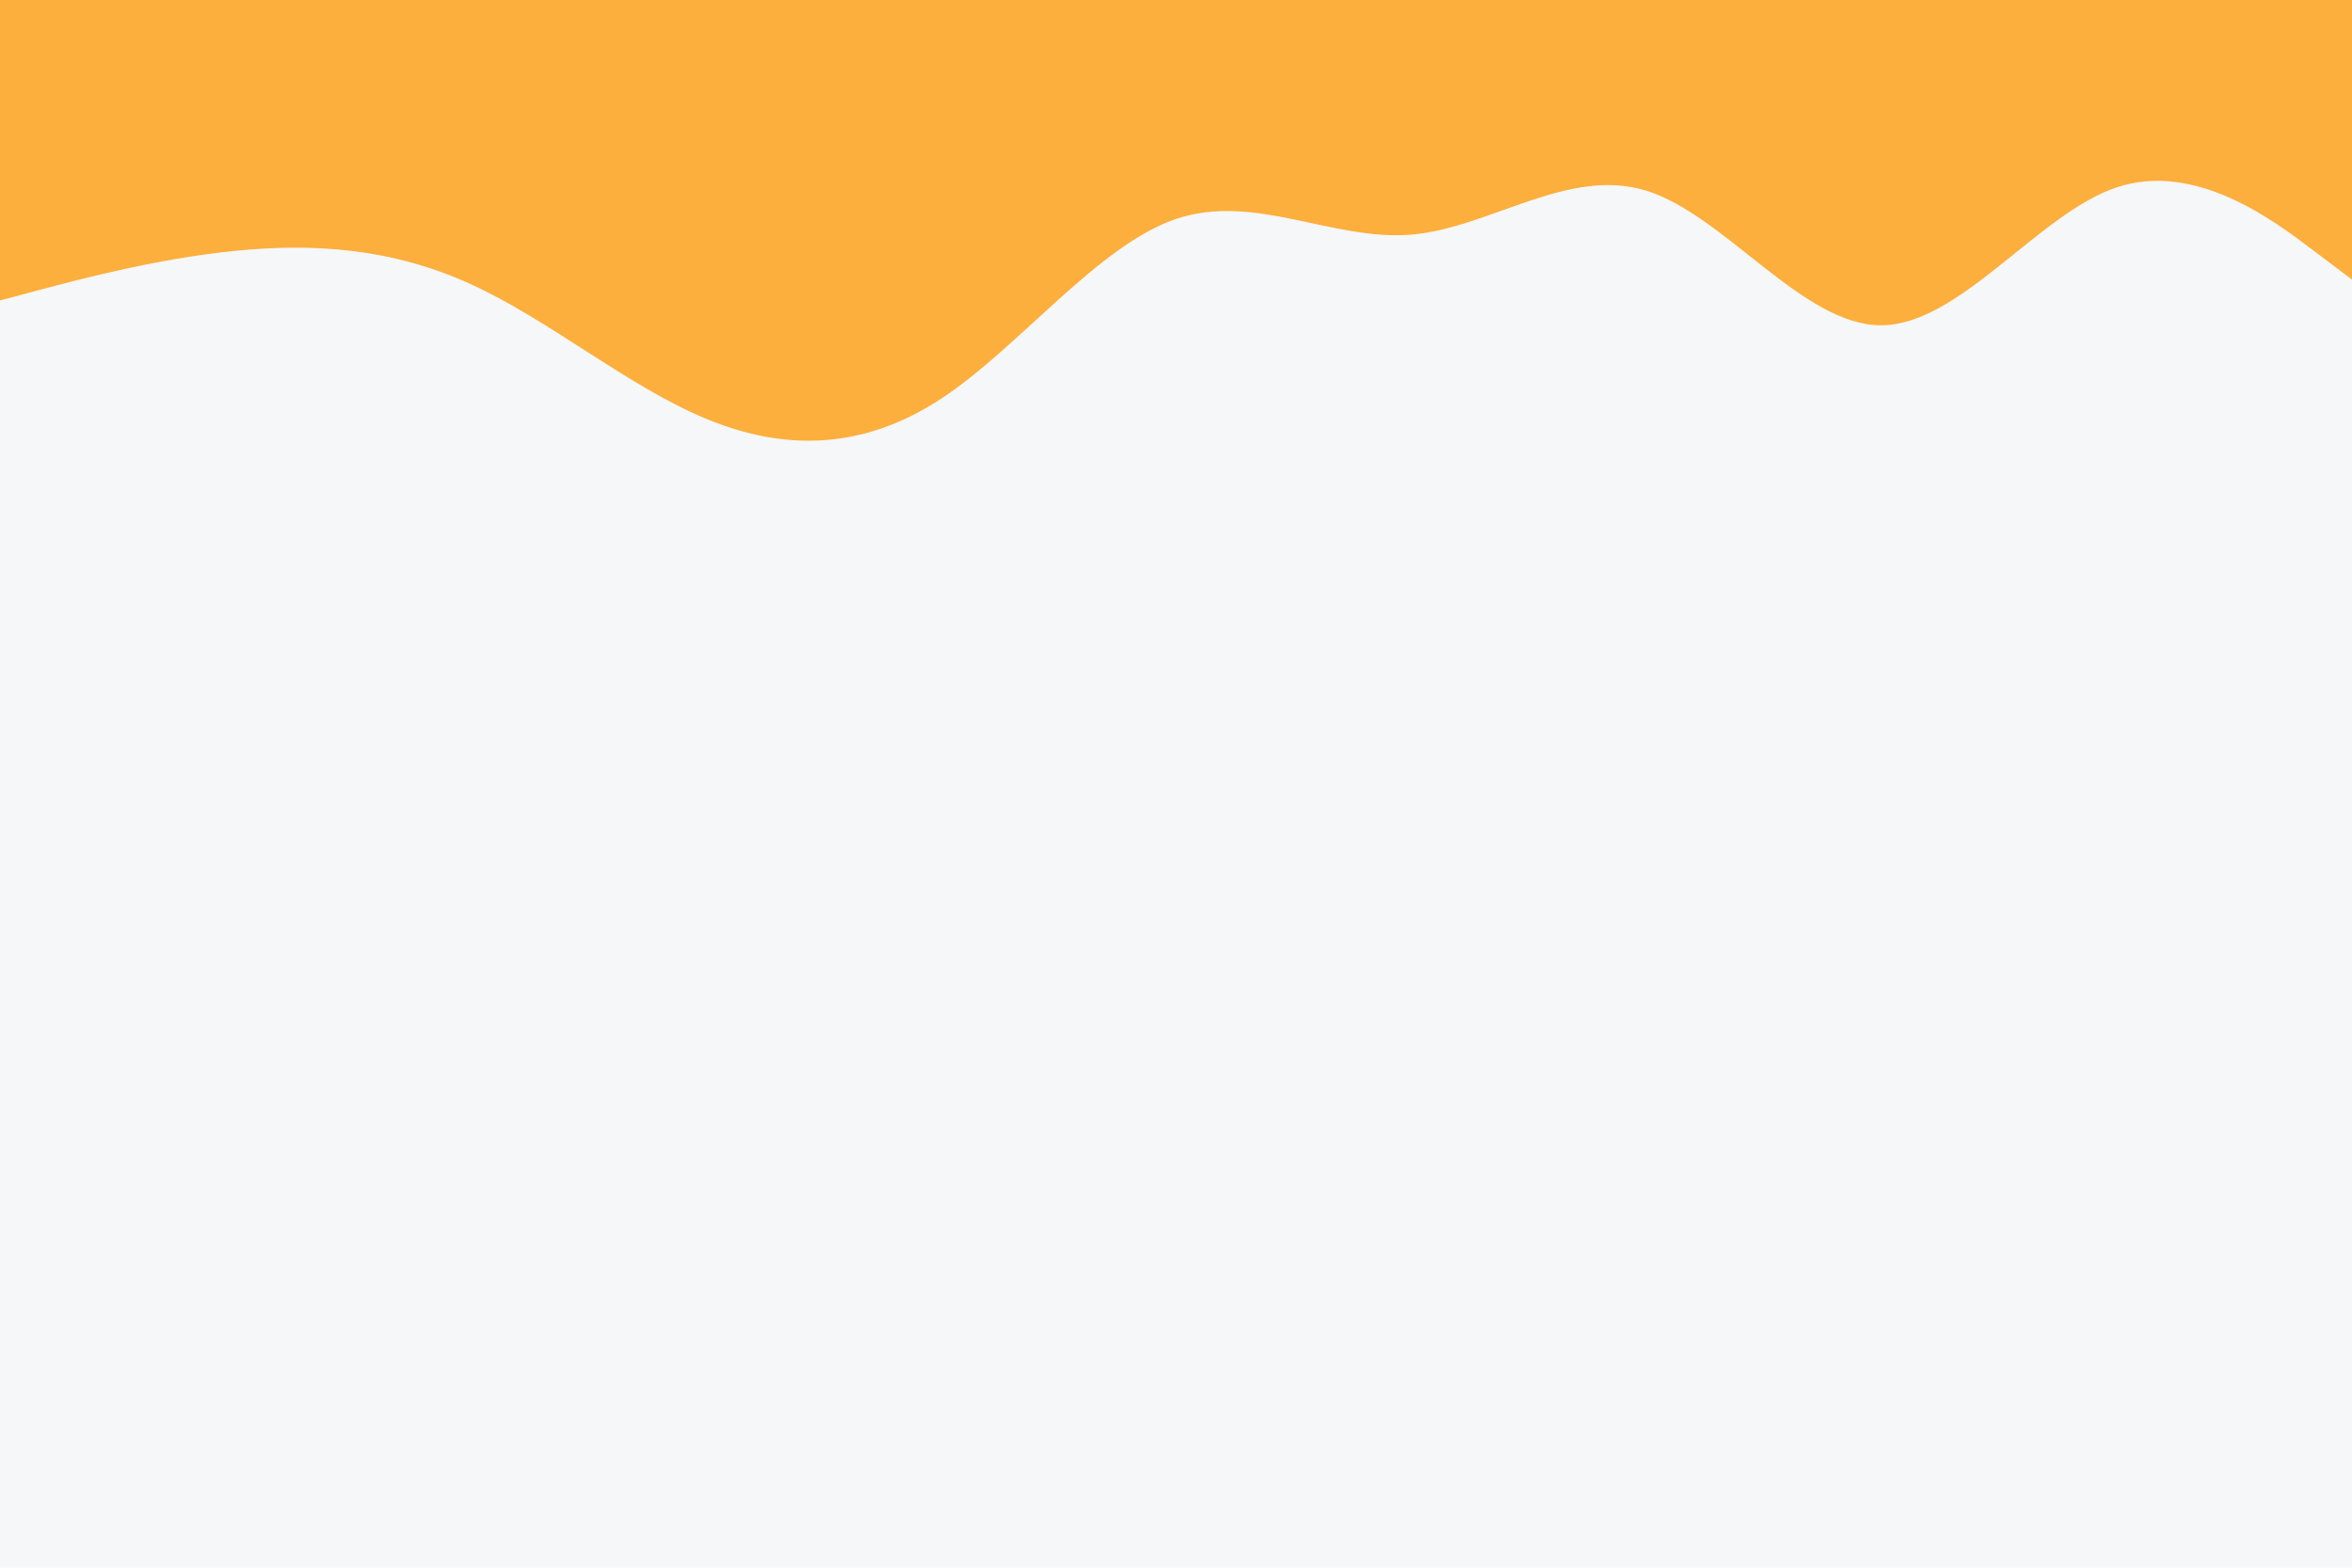 <svg id="visual" viewBox="0 0 900 600" width="900" height="600" xmlns="http://www.w3.org/2000/svg" xmlns:xlink="http://www.w3.org/1999/xlink" version="1.1"><rect x="0" y="0" width="900" height="600" fill="#F5F7F9"></rect><path d="M0 115L15 111C30 107 60 99 90 96C120 93 150 95 180 108.7C210 122.3 240 147.7 270 160.2C300 172.7 330 172.3 360 152.7C390 133 420 94 450 83.8C480 73.7 510 92.3 540 89.8C570 87.3 600 63.7 630 73C660 82.3 690 124.7 720 124.5C750 124.3 780 81.7 810 71.7C840 61.7 870 84.3 885 95.7L900 107L900 0L885 0C870 0 840 0 810 0C780 0 750 0 720 0C690 0 660 0 630 0C600 0 570 0 540 0C510 0 480 0 450 0C420 0 390 0 360 0C330 0 300 0 270 0C240 0 210 0 180 0C150 0 120 0 90 0C60 0 30 0 15 0L0 0Z" fill="#FCAF3C" stroke-linecap="round" stroke-linejoin="miter"></path></svg>